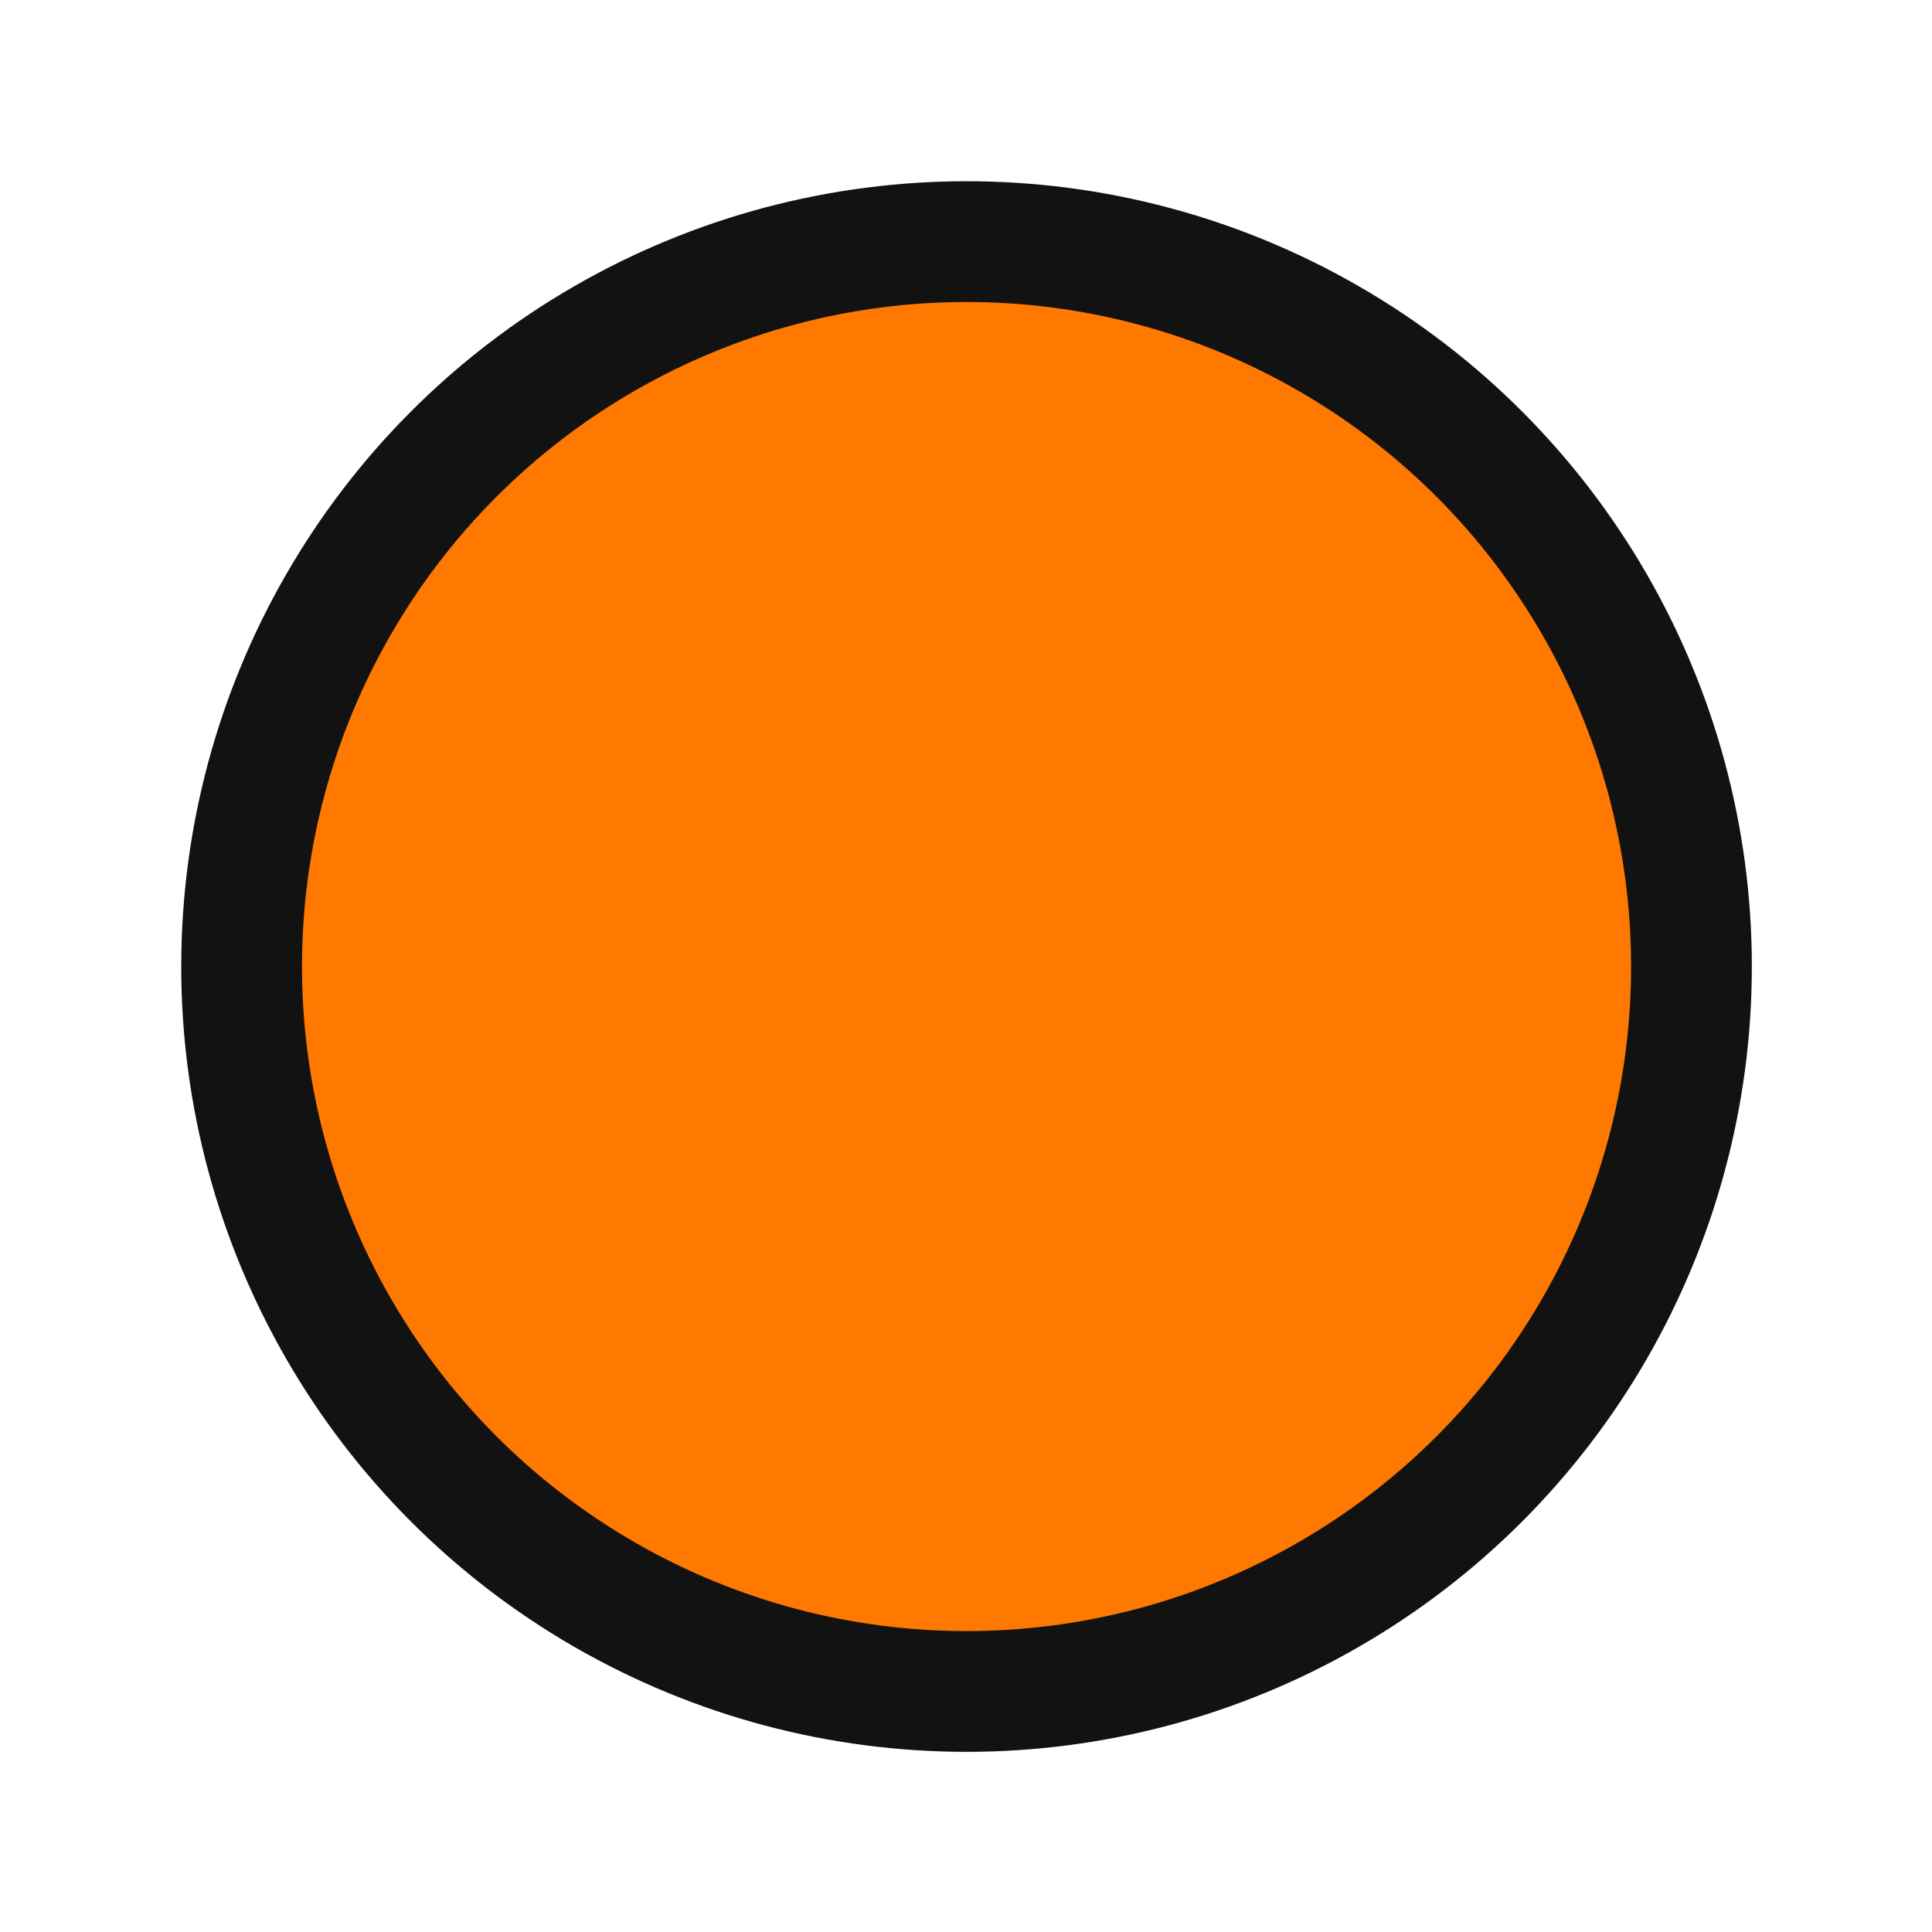 <svg width="18" height="18" viewBox="0 0 18 18" fill="none" xmlns="http://www.w3.org/2000/svg">
<circle cx="9.005" cy="9.005" r="6.754" fill="#FF7800" stroke="#121212" stroke-width="1.125" stroke-linecap="round" stroke-linejoin="round"/>
</svg>
